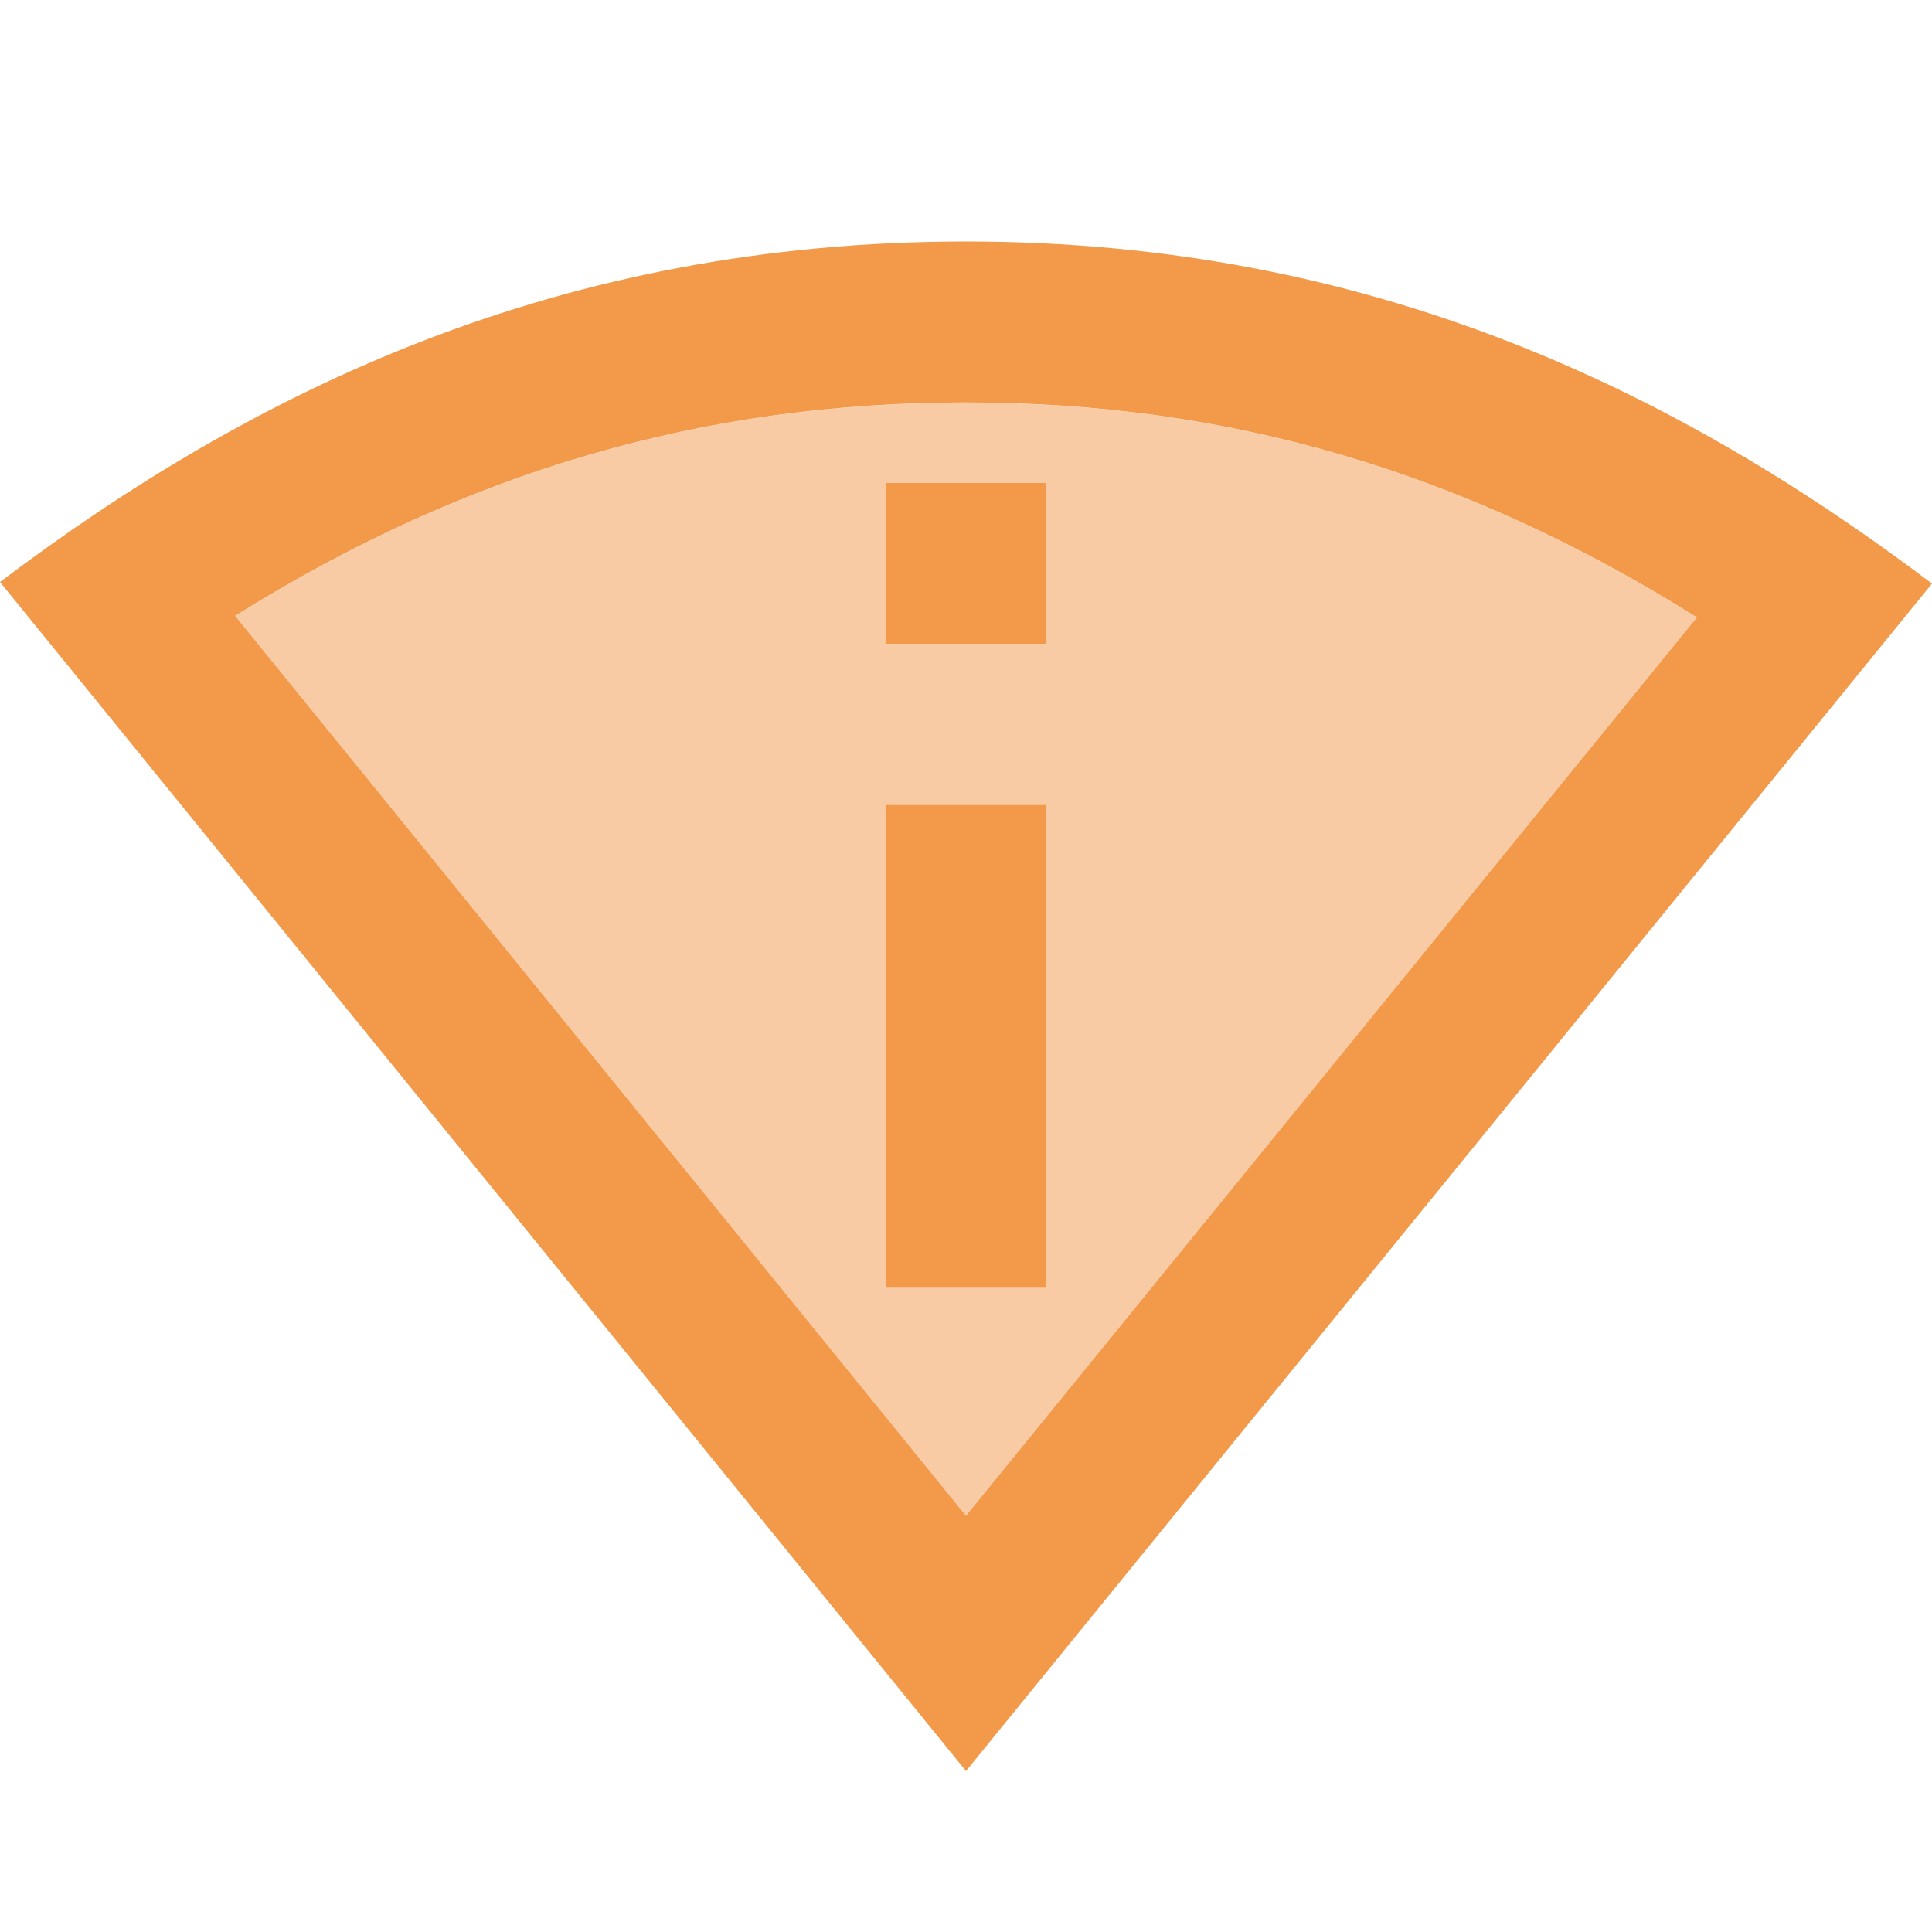 <svg width="16" height="16" viewBox="0 0 16 16" fill="none" xmlns="http://www.w3.org/2000/svg">
<path opacity="0.5" fill-rule="evenodd" clip-rule="evenodd" d="M8 3.334C5.827 3.334 3.867 3.901 1.947 5.101L8 12.554L14.053 5.114C12.12 3.901 10.167 3.334 8 3.334ZM7.333 10.667V6.667H8.667V10.667H7.333ZM7.333 4.001V5.334H8.667V4.001H7.333Z" fill="#F2994A"/>
<path fill-rule="evenodd" clip-rule="evenodd" d="M0 4.82C2.1 3.233 4.633 2 8 2C11.367 2 13.9 3.247 16 4.833L8 14.667L0 4.82ZM8 3.333C5.827 3.333 3.867 3.9 1.947 5.1L8 12.553L14.053 5.113C12.12 3.9 10.167 3.333 8 3.333Z" fill="#F2994A"/>
<path d="M7.333 6.666H8.667V10.666H7.333V6.666Z" fill="#F2994A"/>
<path d="M7.333 4H8.667V5.333H7.333V4Z" fill="#F2994A"/>
</svg>

